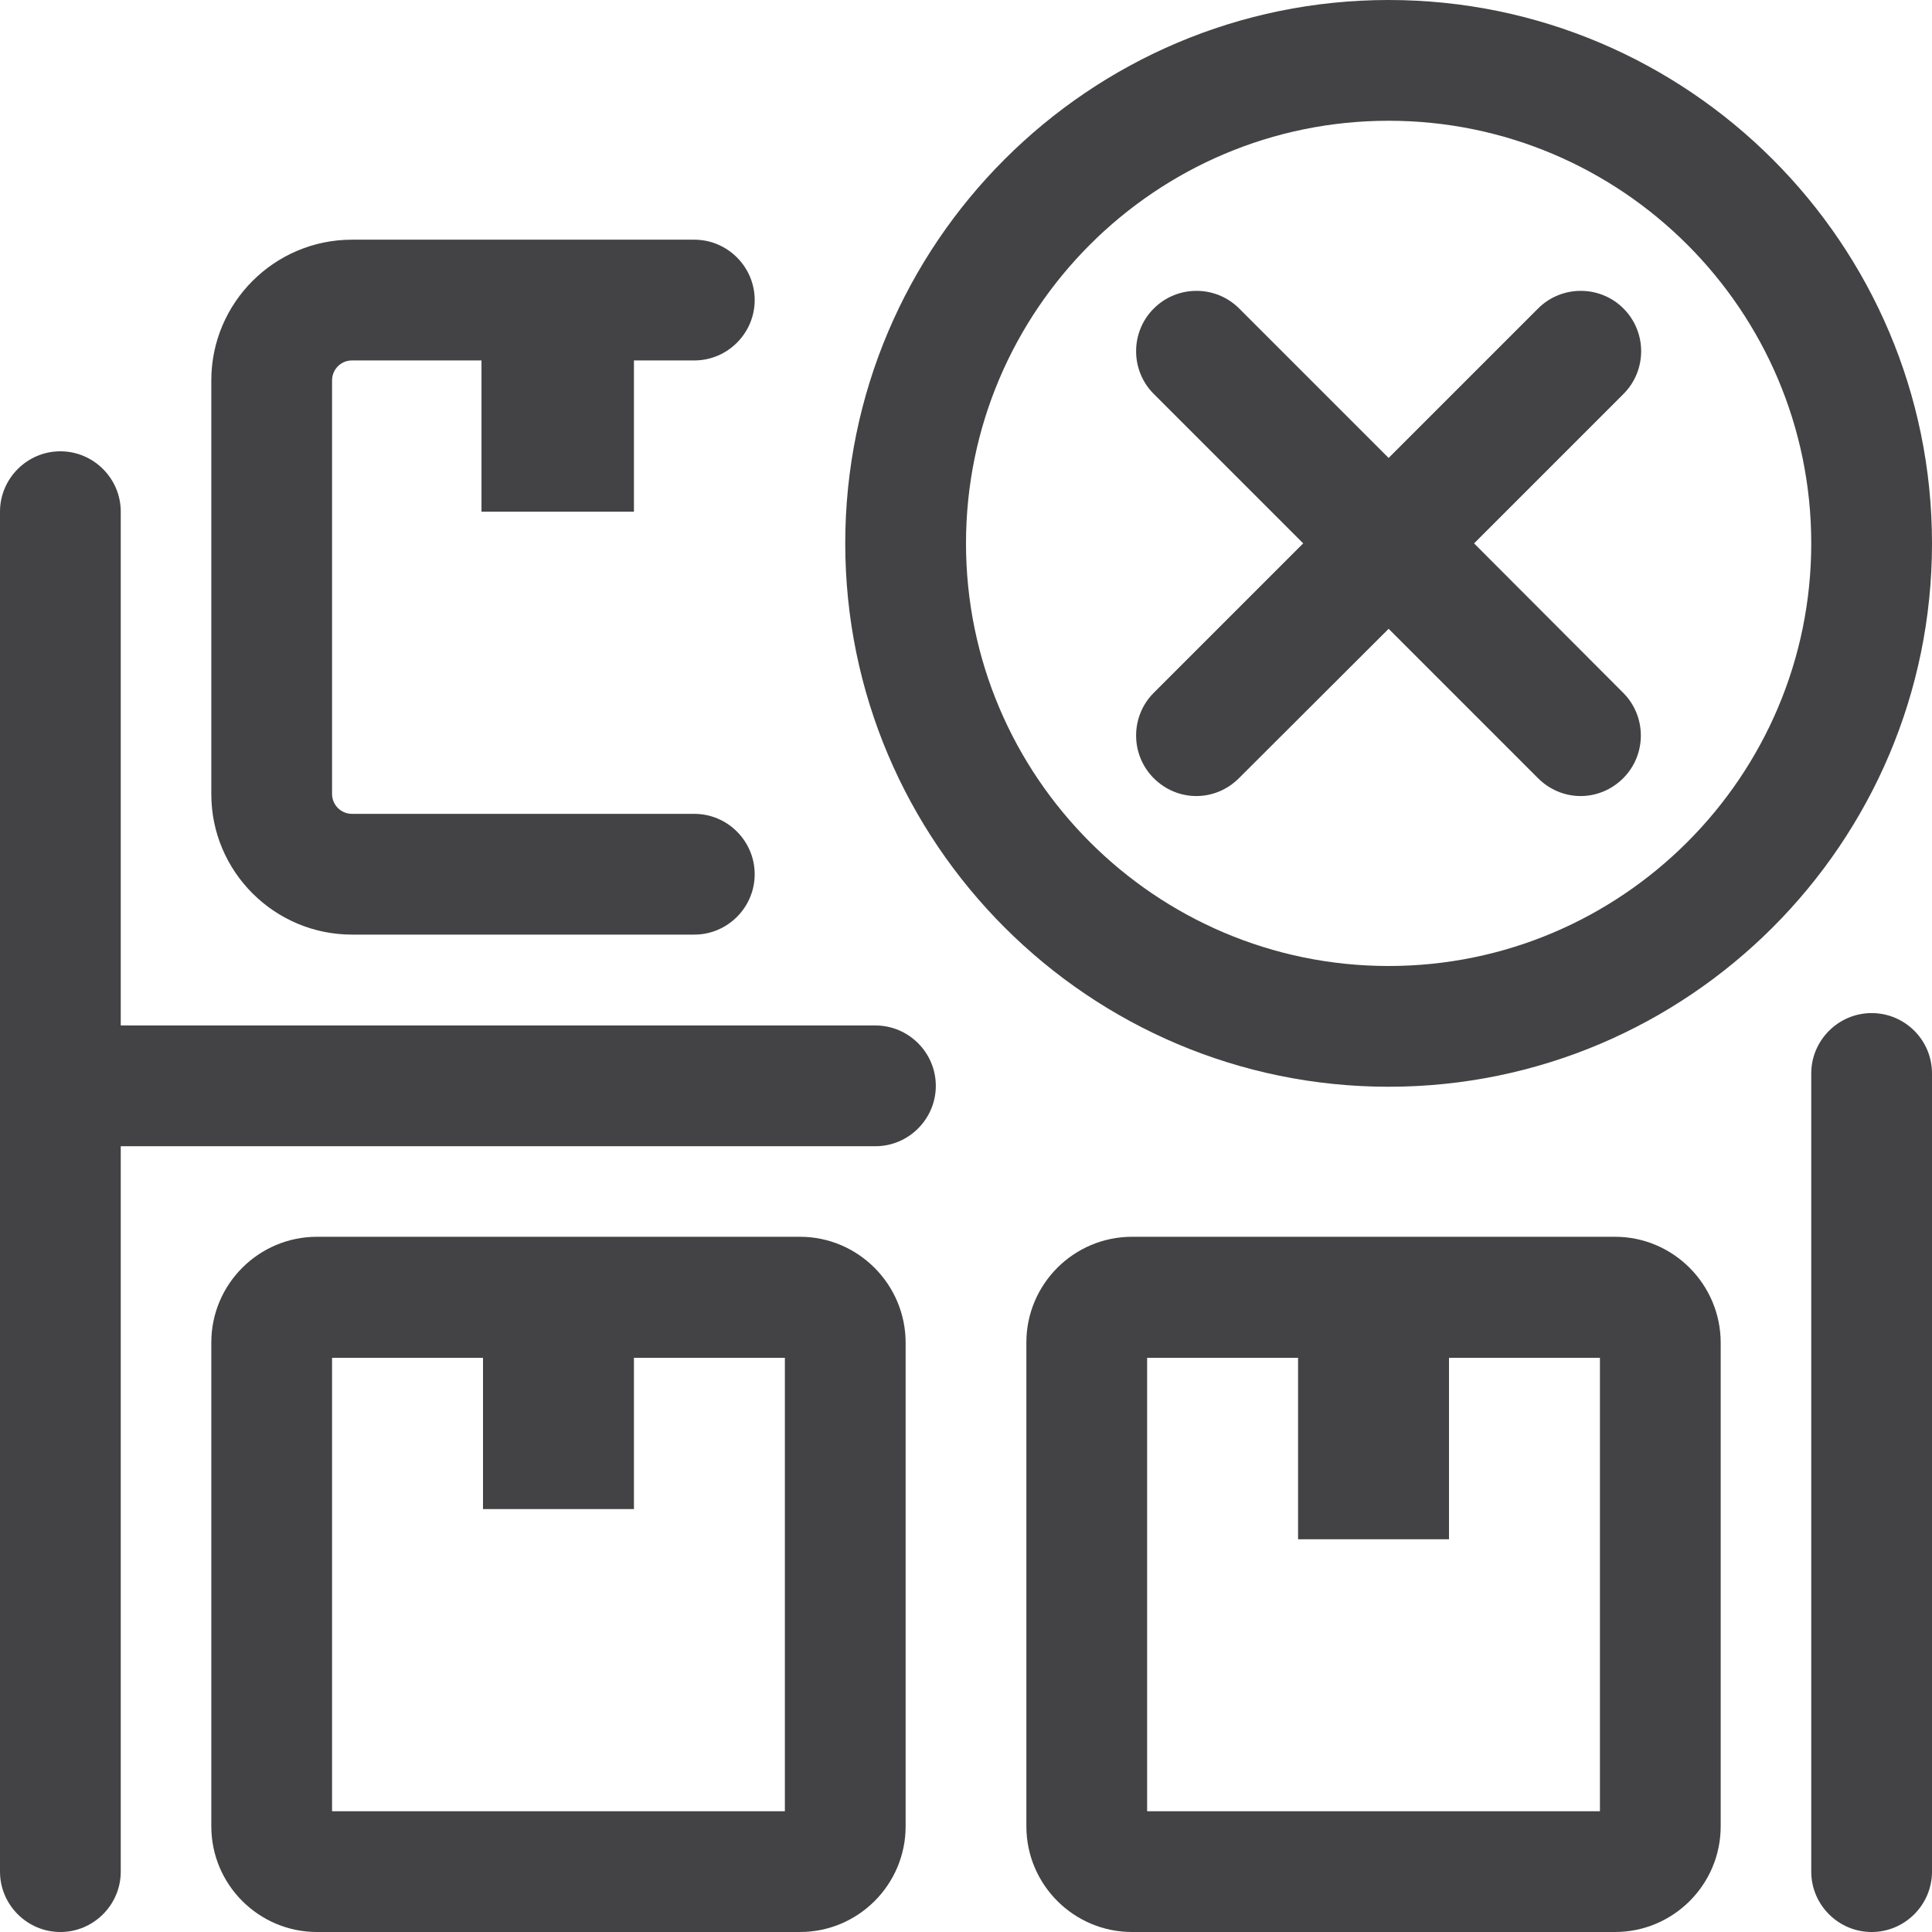 <svg width="64" height="64" viewBox="0 0 64 64" fill="none" xmlns="http://www.w3.org/2000/svg">
    <g clip-path="url(#clip0)">
        <path d="M62 33.56C60.9 33.56 60 34.46 60 35.56V62C60 63.1 60.9 64 62 64C63.1 64 64 63.1 64 62V35.56C64 34.45 63.1 33.56 62 33.56Z" fill="#434244"/>
        <path d="M29 33.97H4V16.95C4 15.85 3.1 14.95 2 14.95C0.9 14.95 0 15.85 0 16.95V62C0 63.1 0.9 64 2 64C3.1 64 4 63.1 4 62V37.97H29C30.1 37.97 31 37.07 31 35.97C31 34.87 30.1 33.97 29 33.97Z" fill="#434244"/>
        <path d="M11.66 30.96H23C24.1 30.96 25 30.06 25 28.96C25 27.86 24.1 26.96 23 26.96H11.66C11.3 26.96 11 26.67 11 26.3V12.6C11 12.24 11.29 11.94 11.66 11.94H15.95V16.95H21V11.94H23C24.1 11.94 25 11.04 25 9.94C25 8.84 24.1 7.94 23 7.94H11.66C9.09 7.94 7 10.03 7 12.6V26.31C7 28.87 9.09 30.96 11.66 30.96Z" fill="#434244"/>
        <path d="M26.5 40.97H10.5C8.57 40.97 7 42.54 7 44.47V60.5C7 62.43 8.57 64 10.5 64H26.5C28.43 64 30 62.43 30 60.5V44.48C30 42.55 28.43 40.97 26.5 40.97ZM26 60H11V44.98H16V49.99H21V44.98H26V60Z" fill="#434244"/>
        <path d="M53.5 40.97H37.5C35.57 40.97 34 42.54 34 44.47V60.5C34 62.43 35.57 64 37.5 64H53.5C55.43 64 57 62.43 57 60.5V44.48C57 42.55 55.43 40.97 53.5 40.97ZM53 60H38V44.98H43V50.99H48V44.98H53V60Z" fill="#434244"/>
        <path d="M46 0C36.08 0 28 8.07 28 18C28 27.93 36.08 36 46 36C55.92 36 64 27.93 64 18C64 8.07 55.92 0 46 0ZM46 32C38.28 32 32 25.72 32 18C32 10.28 38.28 4 46 4C53.72 4 60 10.28 60 18C60 25.72 53.72 32 46 32Z" fill="#434244"/>
        <path d="M53.78 10.22C53 9.44 51.73 9.44 50.95 10.22L46 15.17L41.05 10.22C40.27 9.44 39 9.44 38.22 10.22C37.44 11 37.44 12.27 38.22 13.05L43.17 18L38.22 22.95C37.44 23.73 37.44 25 38.22 25.78C38.61 26.17 39.12 26.37 39.63 26.37C40.14 26.37 40.65 26.17 41.04 25.78L46 20.83L50.95 25.78C51.34 26.17 51.85 26.37 52.36 26.37C52.87 26.37 53.38 26.17 53.77 25.78C54.55 25 54.55 23.73 53.77 22.95L48.83 18L53.78 13.05C54.56 12.27 54.56 11 53.78 10.22Z" fill="#434244"/>
    </g>
    <defs>
        <clipPath id="clip0">
            <rect width="64" height="64" fill="white"/>
        </clipPath>
    </defs>
</svg>
